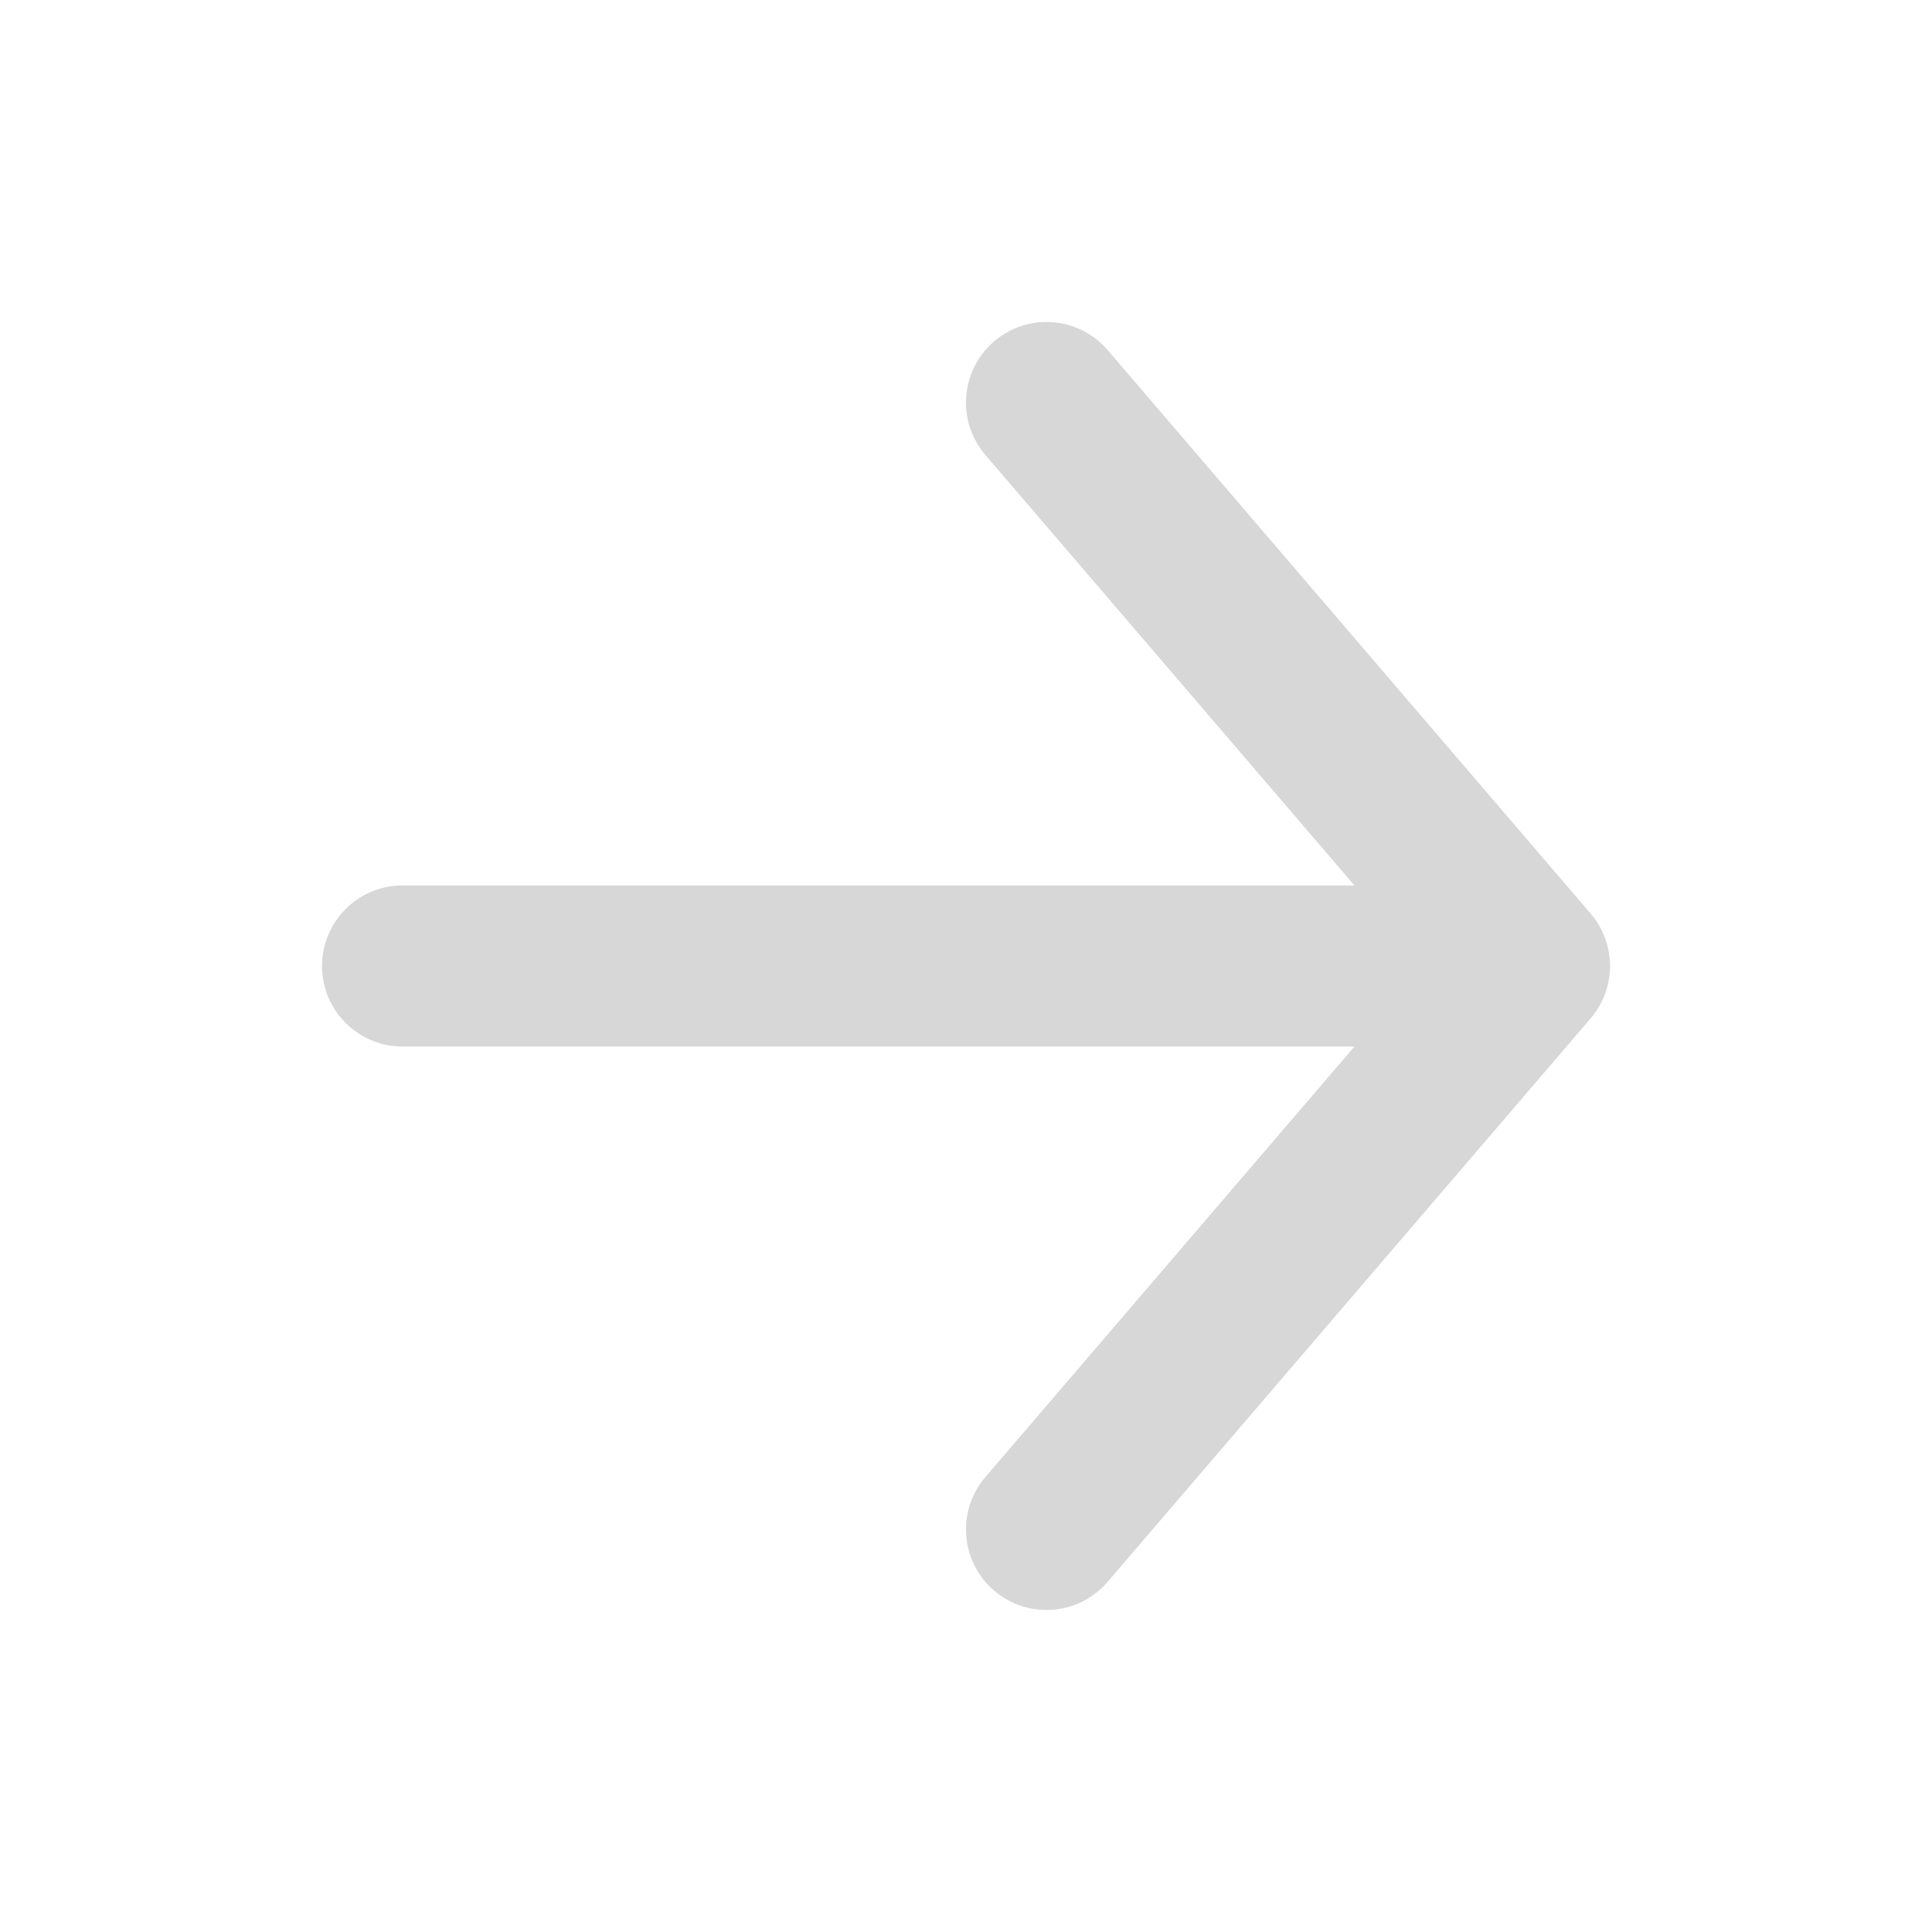 <svg width="16" height="16" viewBox="0 0 16 16" fill="none" xmlns="http://www.w3.org/2000/svg">
<g id="Icon">
<path id="Shape" d="M11.217 7.333L8.16 3.767C7.921 3.488 7.953 3.067 8.233 2.827C8.512 2.587 8.933 2.62 9.173 2.899L13.173 7.566C13.387 7.816 13.387 8.184 13.173 8.434L9.173 13.1C8.933 13.38 8.512 13.412 8.233 13.173C7.953 12.933 7.921 12.512 8.16 12.233L11.217 8.667H3.333C2.965 8.667 2.667 8.368 2.667 8C2.667 7.632 2.965 7.333 3.333 7.333L11.217 7.333Z" fill="#393738" fill-opacity="0.2"/>
</g>
</svg>

